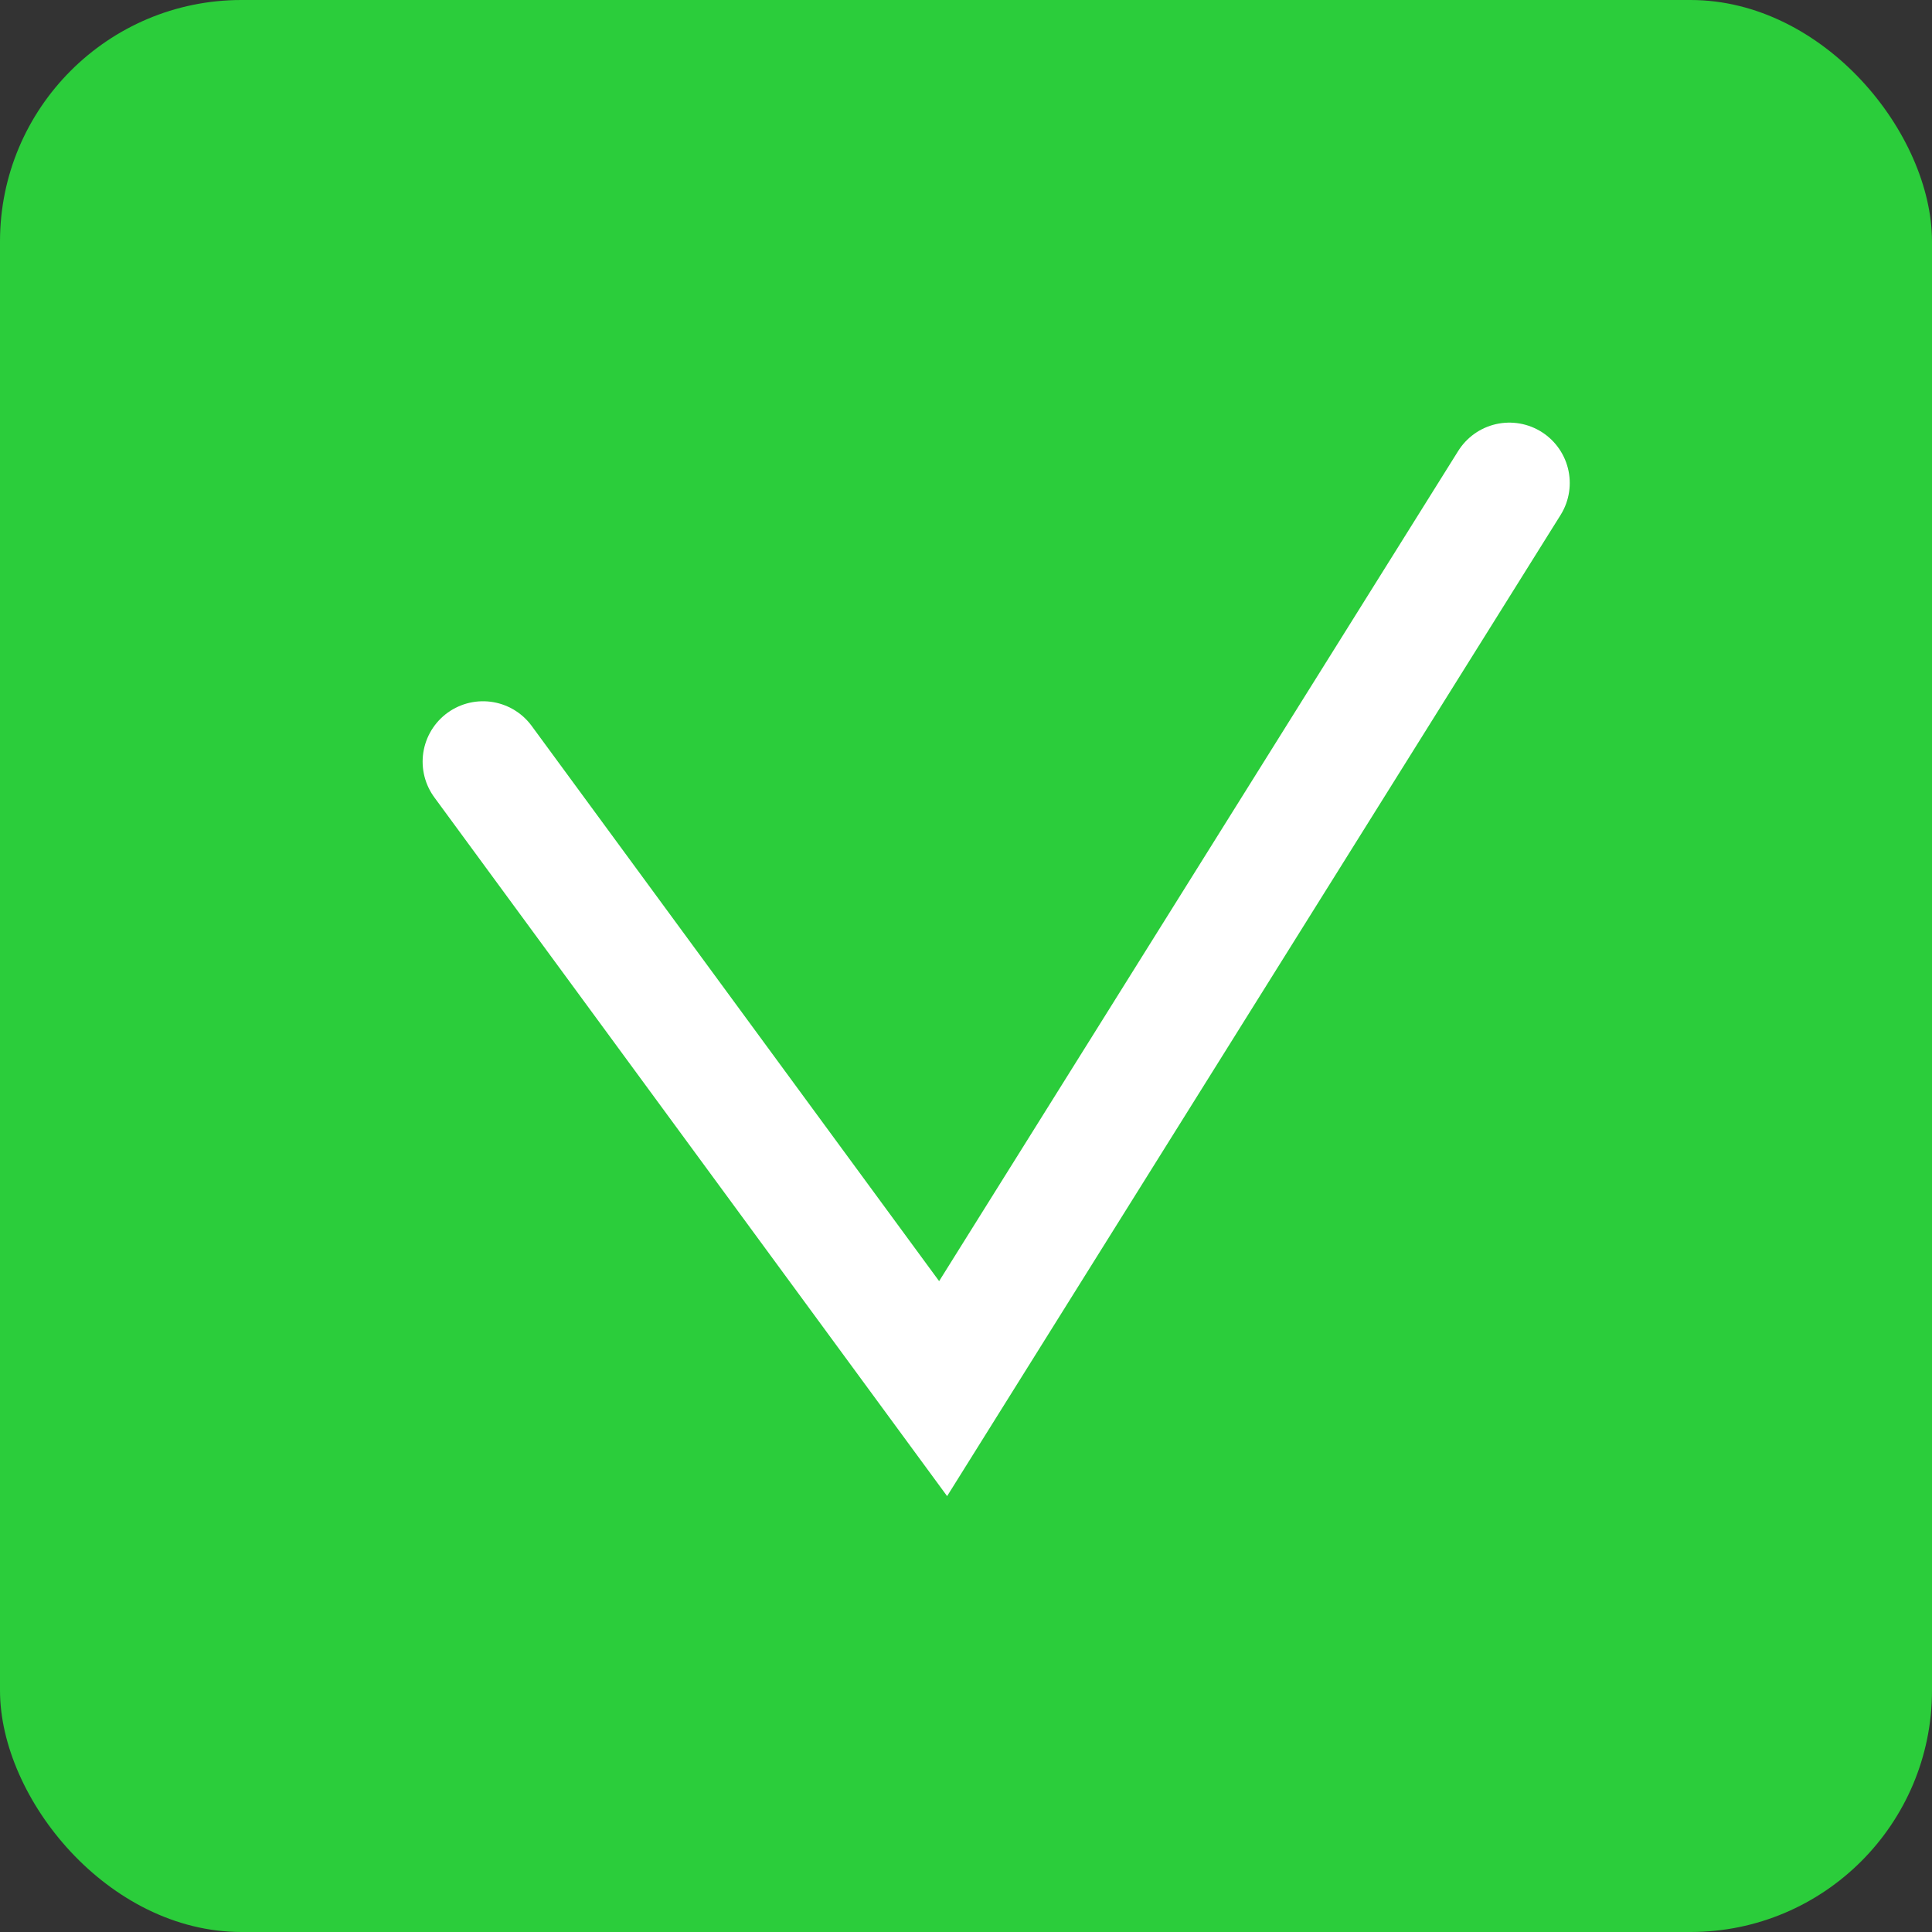 <svg width="32" height="32" viewBox="0 0 32 32" fill="none" xmlns="http://www.w3.org/2000/svg">
<rect x="0" y="0" width="32" height="32" fill="#333333" stroke="none"/>
<g clip-path="url(#clip0_9_359)">
<rect width="32" height="32" rx="4" fill="#2BCD3B"/>
<path d="M8 12.615L15.621 23L25 8" stroke="white" stroke-width="2" stroke-linecap="round"/>
</g>
<defs>
<clipPath id="clip0_9_359">
<rect width="32" height="32" fill="white"/>
</clipPath>
</defs>
</svg>
